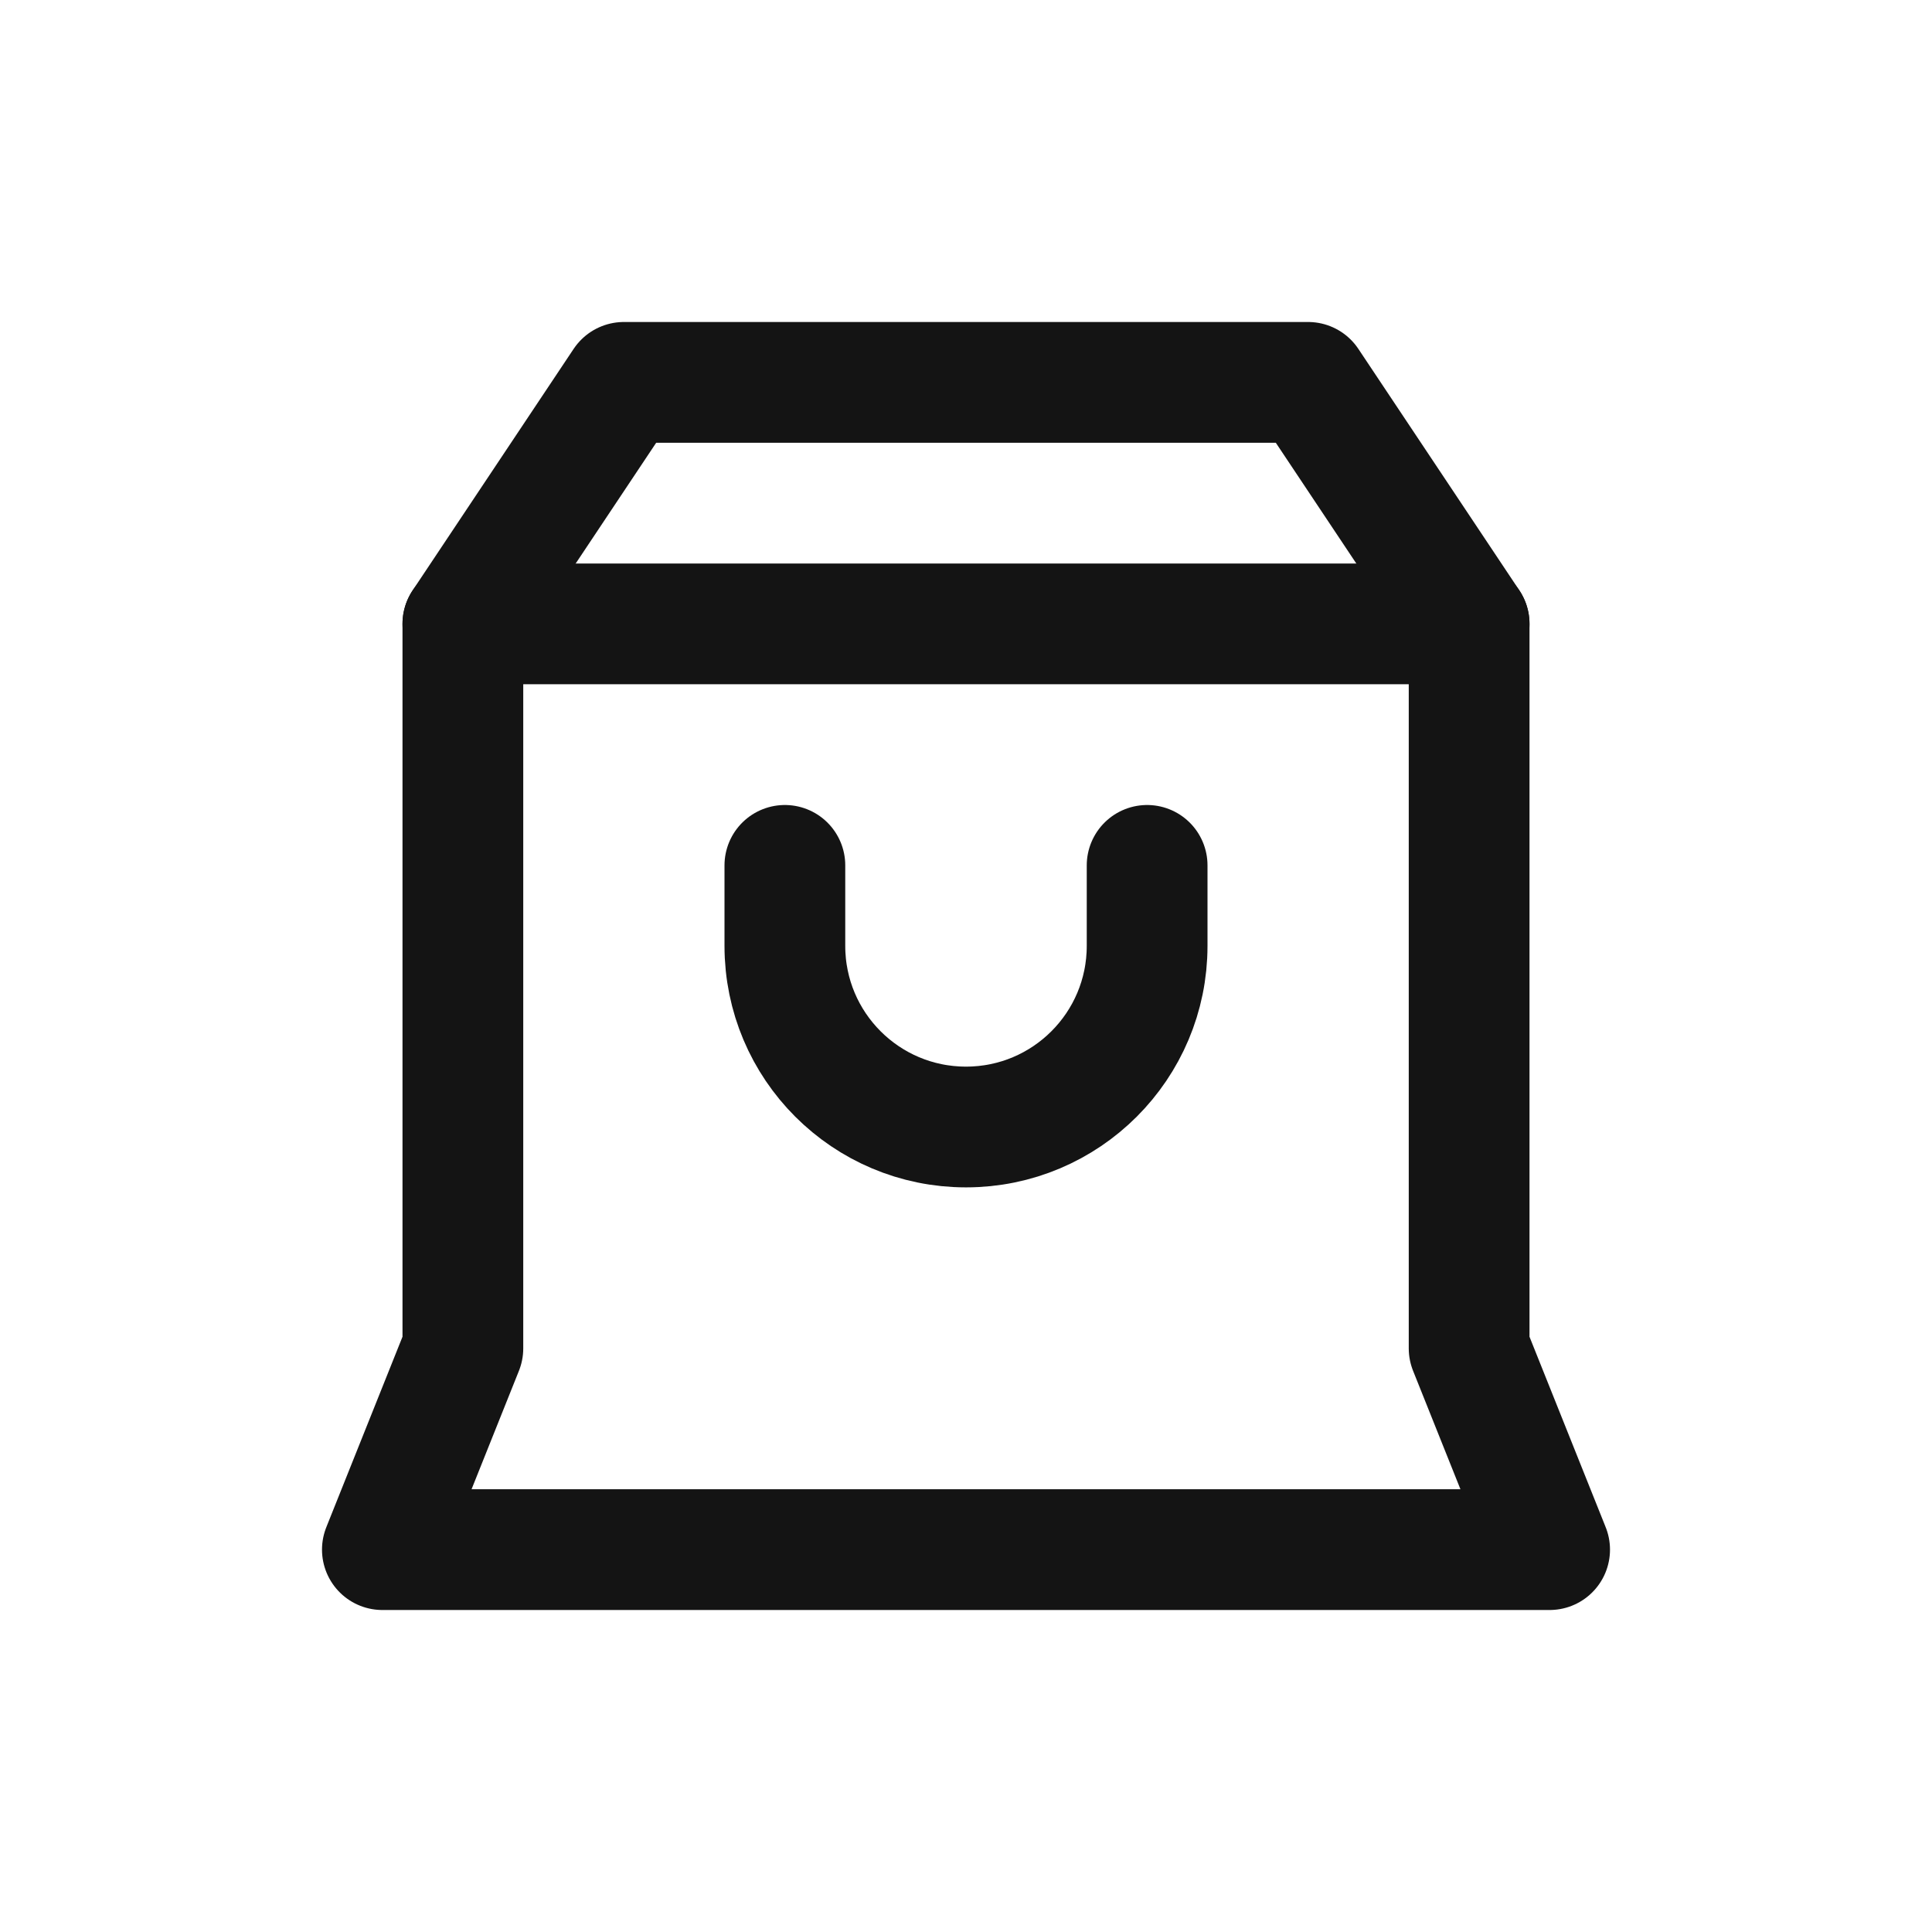 <svg width="24" height="24" viewBox="0 0 24 24" fill="none" xmlns="http://www.w3.org/2000/svg">
<path d="M18.25 7.75H5.75V16.75L4.75 19.25H19.25L18.25 16.75V7.75Z" stroke="#141414" stroke-width="1.5" stroke-linecap="round" stroke-linejoin="round"/>
<path d="M18.25 7.75L16.25 4.75H7.75L5.75 7.75" stroke="#141414" stroke-width="1.5" stroke-linecap="round" stroke-linejoin="round"/>
<path d="M9.75 10.75V11.75C9.75 12.993 10.757 14 12 14C13.243 14 14.25 12.993 14.25 11.75V10.75" stroke="#141414" stroke-width="1.5" stroke-linecap="round" stroke-linejoin="round"/>
</svg>
